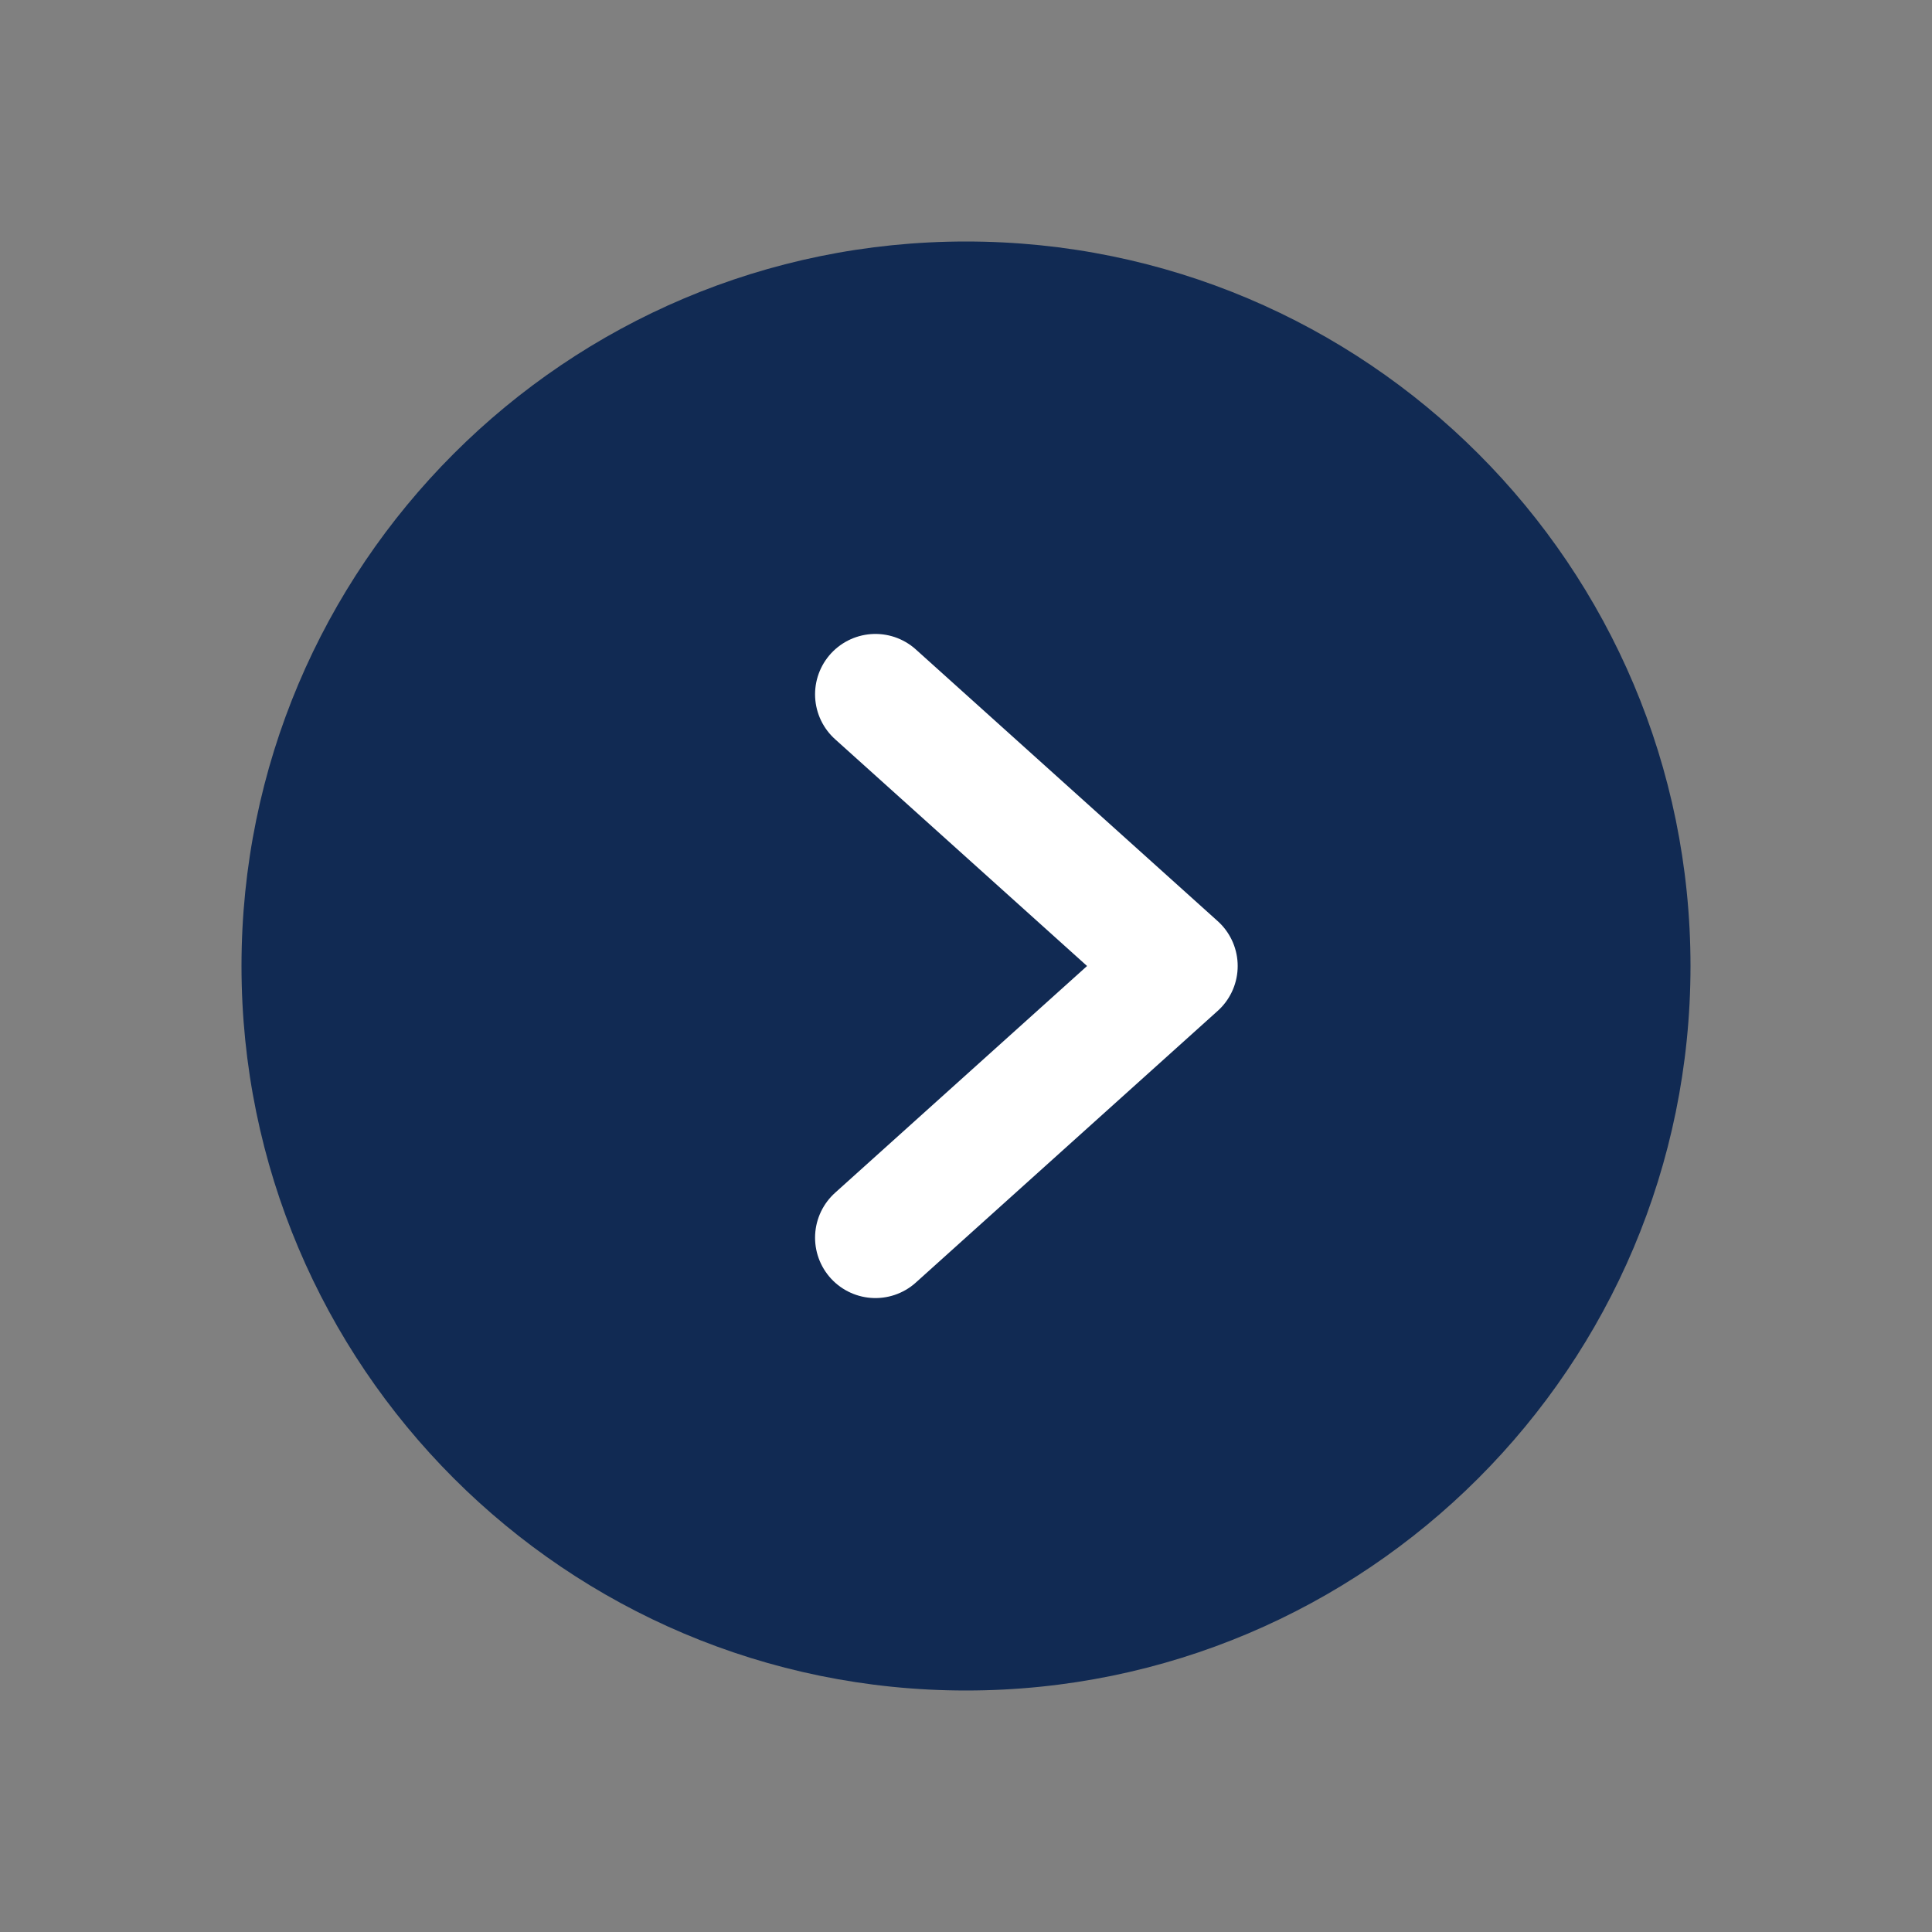 <svg width="32" height="32" viewBox="0 0 32 32" fill="none" xmlns="http://www.w3.org/2000/svg">
<rect x="0" y="0" width="32" height="32" fill="#808080" stroke="none"/>
<path d="M16 28C22.627 28 28 22.627 28 16C28 9.373 22.627 4 16 4C9.373 4 4 9.373 4 16C4 22.627 9.373 28 16 28Z" fill="#112A53"/>
<path d="M14.5 11.5L19.5 16L14.5 20.5" stroke="white" stroke-width="2" stroke-linecap="round" stroke-linejoin="round"/>
</svg>
